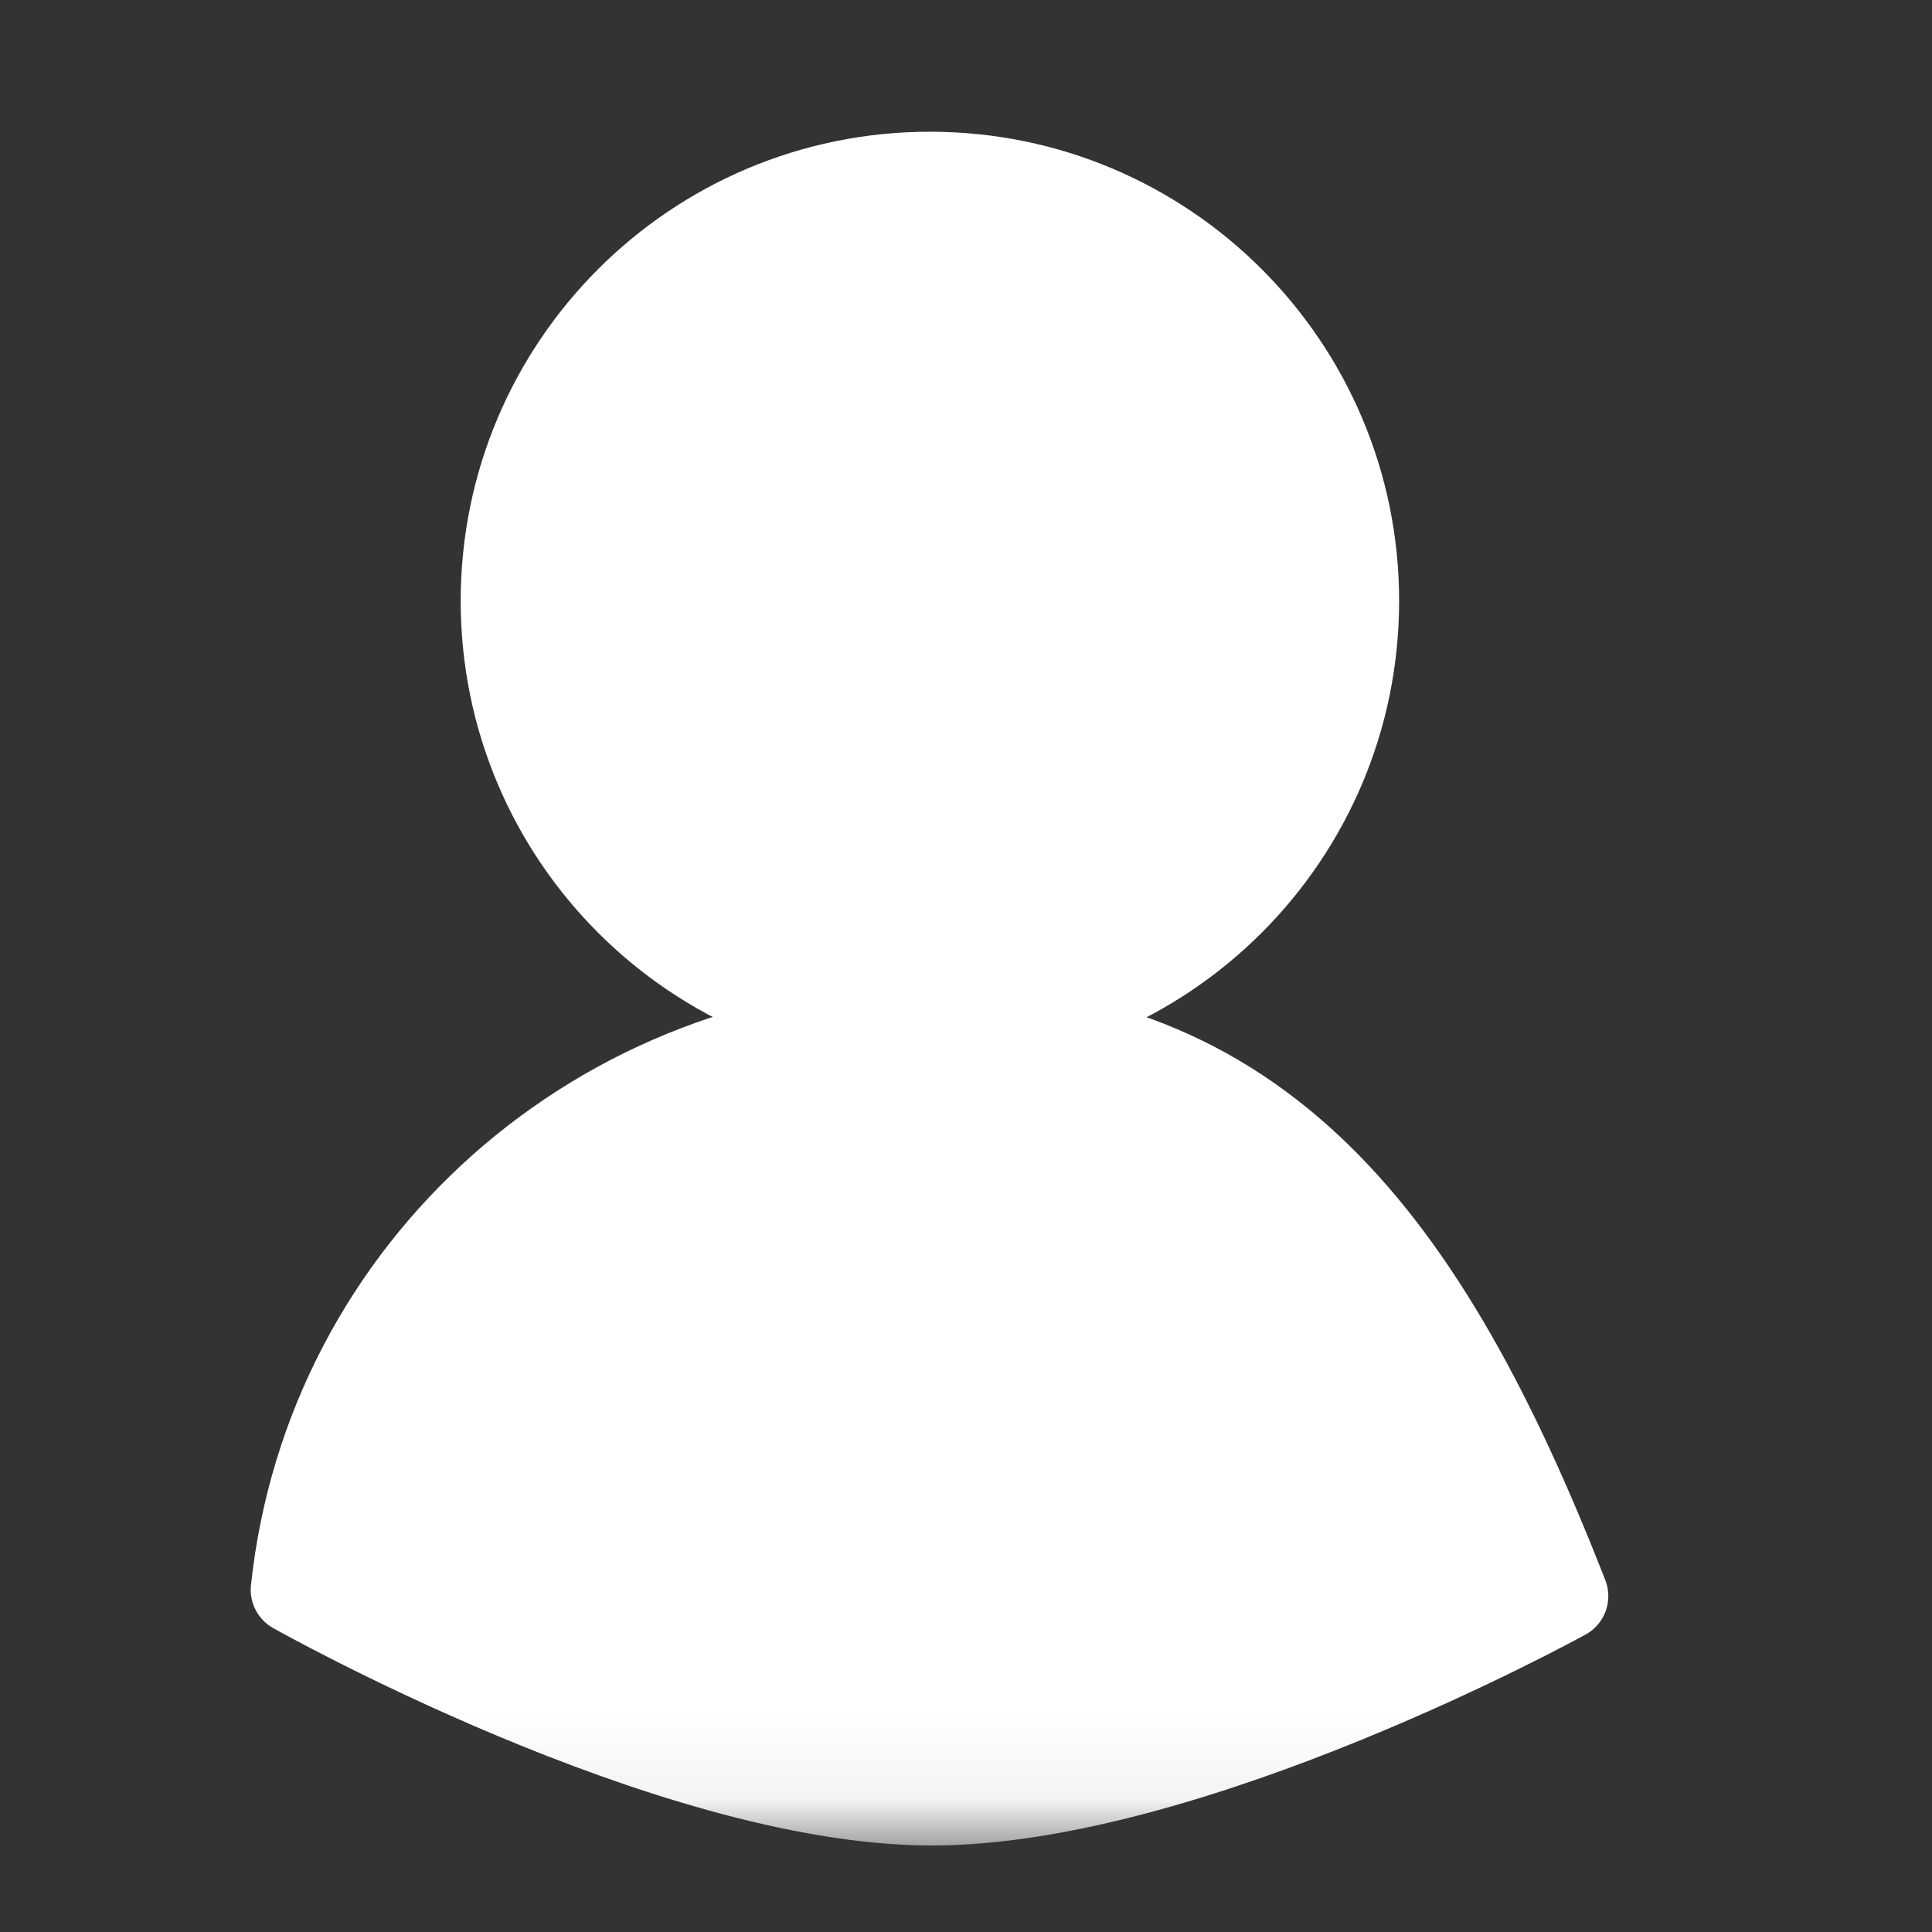 <svg xmlns="http://www.w3.org/2000/svg" width="22" height="22" viewBox="0 0 22 22" fill="none">
  <rect x="0" y="0" width="22" height="22" fill="#333333" stroke="none"/>
  <g clip-path="url(#clip0_482_6357)">
    <mask id="mask0_482_6357" style="mask-type:luminance" maskUnits="userSpaceOnUse" x="0" y="0" width="22" height="22">
      <path d="M20.676 20.677V0.5H0.5V20.677H20.676Z" fill="white" stroke="white"/>
    </mask>
    <g mask="url(#mask0_482_6357)">
      <path d="M15.432 6.843C15.432 9.518 13.264 11.686 10.589 11.686C7.914 11.686 5.746 9.518 5.746 6.843C5.746 4.168 7.914 2 10.589 2C13.264 2 15.432 4.168 15.432 6.843Z" fill="white" stroke="white" stroke-miterlimit="10" stroke-linecap="round" stroke-linejoin="round"/>
      <path d="M3.355 18.103C3.743 14.456 6.84 11.686 10.59 11.686C14.34 11.686 16.217 14.084 17.814 18.175" fill="white"/>
      <path d="M3.355 18.103C3.743 14.456 6.84 11.686 10.59 11.686C14.34 11.686 16.217 14.084 17.814 18.175C17.814 18.175 13.555 20.525 10.59 20.515C7.612 20.504 3.355 18.103 3.355 18.103Z" stroke="white" stroke-miterlimit="10" stroke-linecap="round" stroke-linejoin="round"/>
      <path d="M17.163 18.067L4 18L7.445 19.89L10.589 20.515L13.519 19.89L17.163 18.067Z" fill="white"/>
    </g>
  </g>
  <defs>
    <clipPath id="clip0_482_6357">
      <rect width="21.177" height="21.177" fill="white"/>
    </clipPath>
  </defs>
</svg>